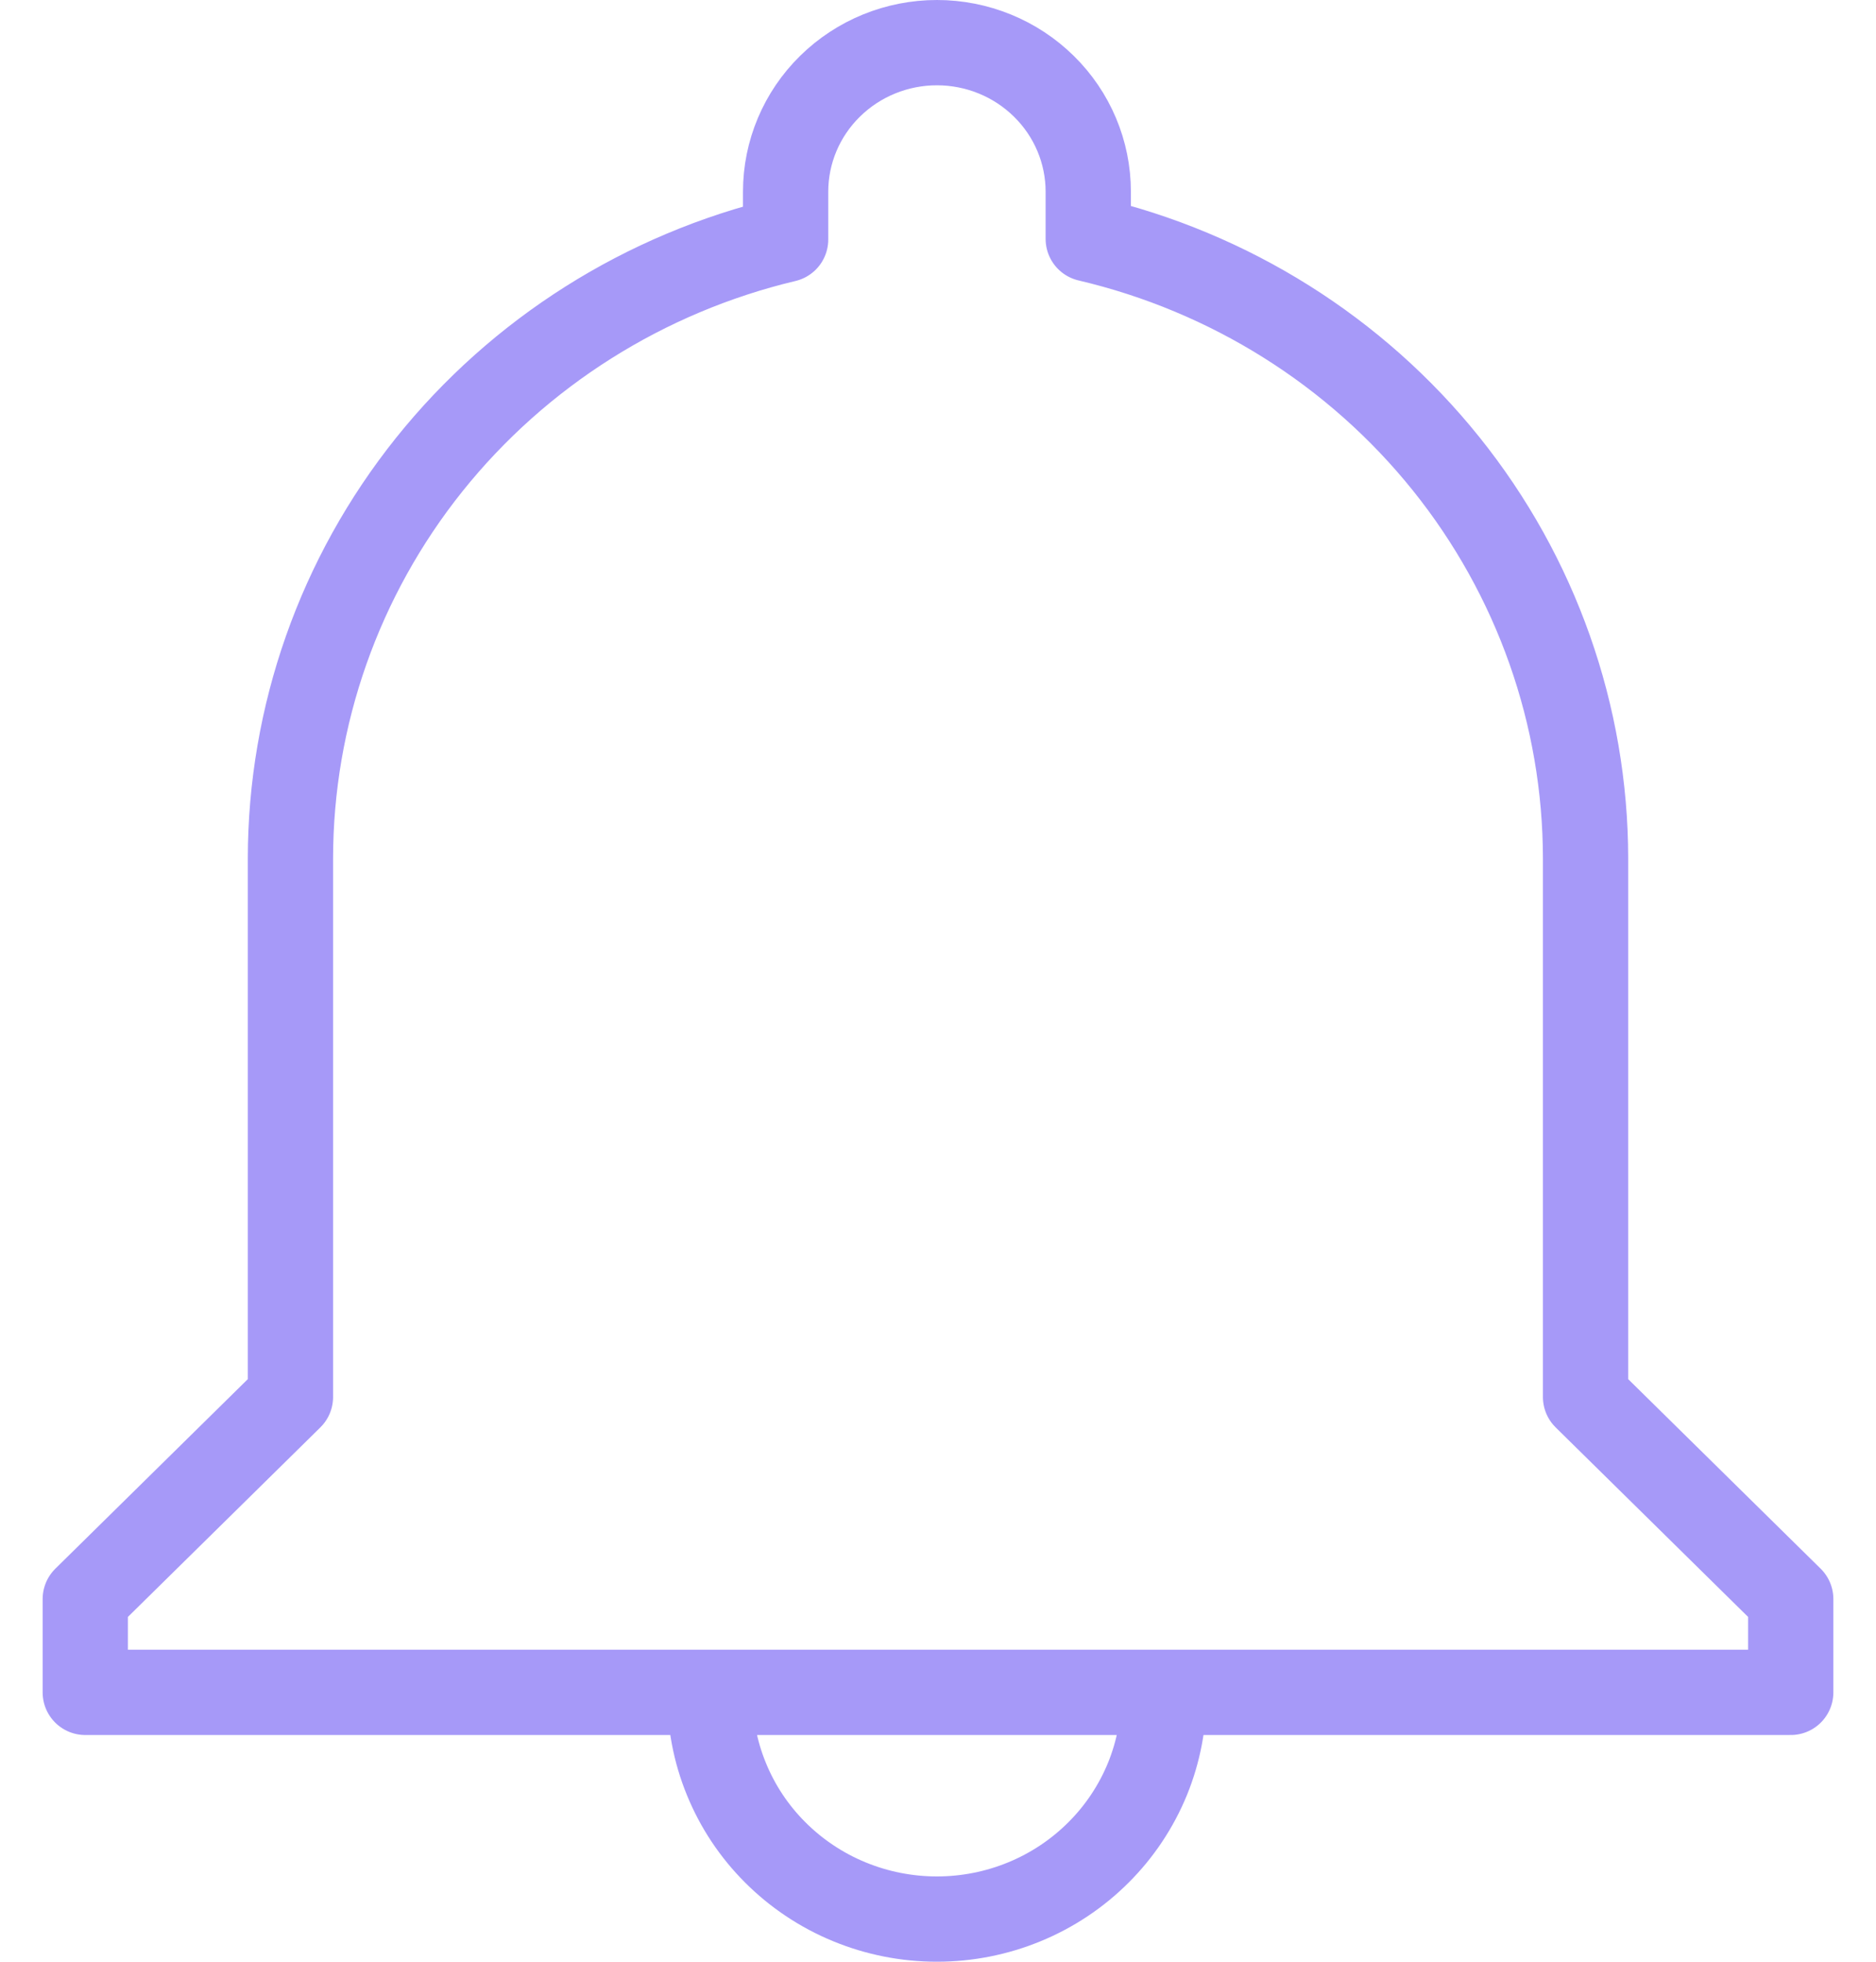 <svg width="22" height="23" viewBox="0 0 22 23" fill="none" xmlns="http://www.w3.org/2000/svg">
<path d="M8.327 19.842C8.321 20.189 8.386 20.534 8.518 20.856C8.649 21.178 8.844 21.472 9.092 21.719C9.339 21.966 9.634 22.163 9.96 22.297C10.285 22.431 10.634 22.5 10.987 22.5C11.34 22.5 11.689 22.431 12.014 22.297C12.34 22.163 12.635 21.966 12.882 21.719C13.13 21.472 13.325 21.178 13.457 20.856C13.588 20.534 13.653 20.189 13.648 19.842M18.594 16.379V10.067C18.593 8.387 18.017 6.756 16.959 5.438C15.9 4.119 14.422 3.191 12.762 2.801V2.247C12.762 1.784 12.575 1.339 12.242 1.012C11.909 0.684 11.458 0.5 10.987 0.5C10.517 0.5 10.066 0.684 9.733 1.012C9.4 1.339 9.213 1.784 9.213 2.247V2.808C7.559 3.202 6.087 4.132 5.033 5.448C3.98 6.764 3.407 8.391 3.406 10.067V16.379L1 18.748V19.842H21V18.748L18.594 16.379Z" stroke="#A699F8" stroke-linecap="round" stroke-linejoin="round"/>
</svg>
